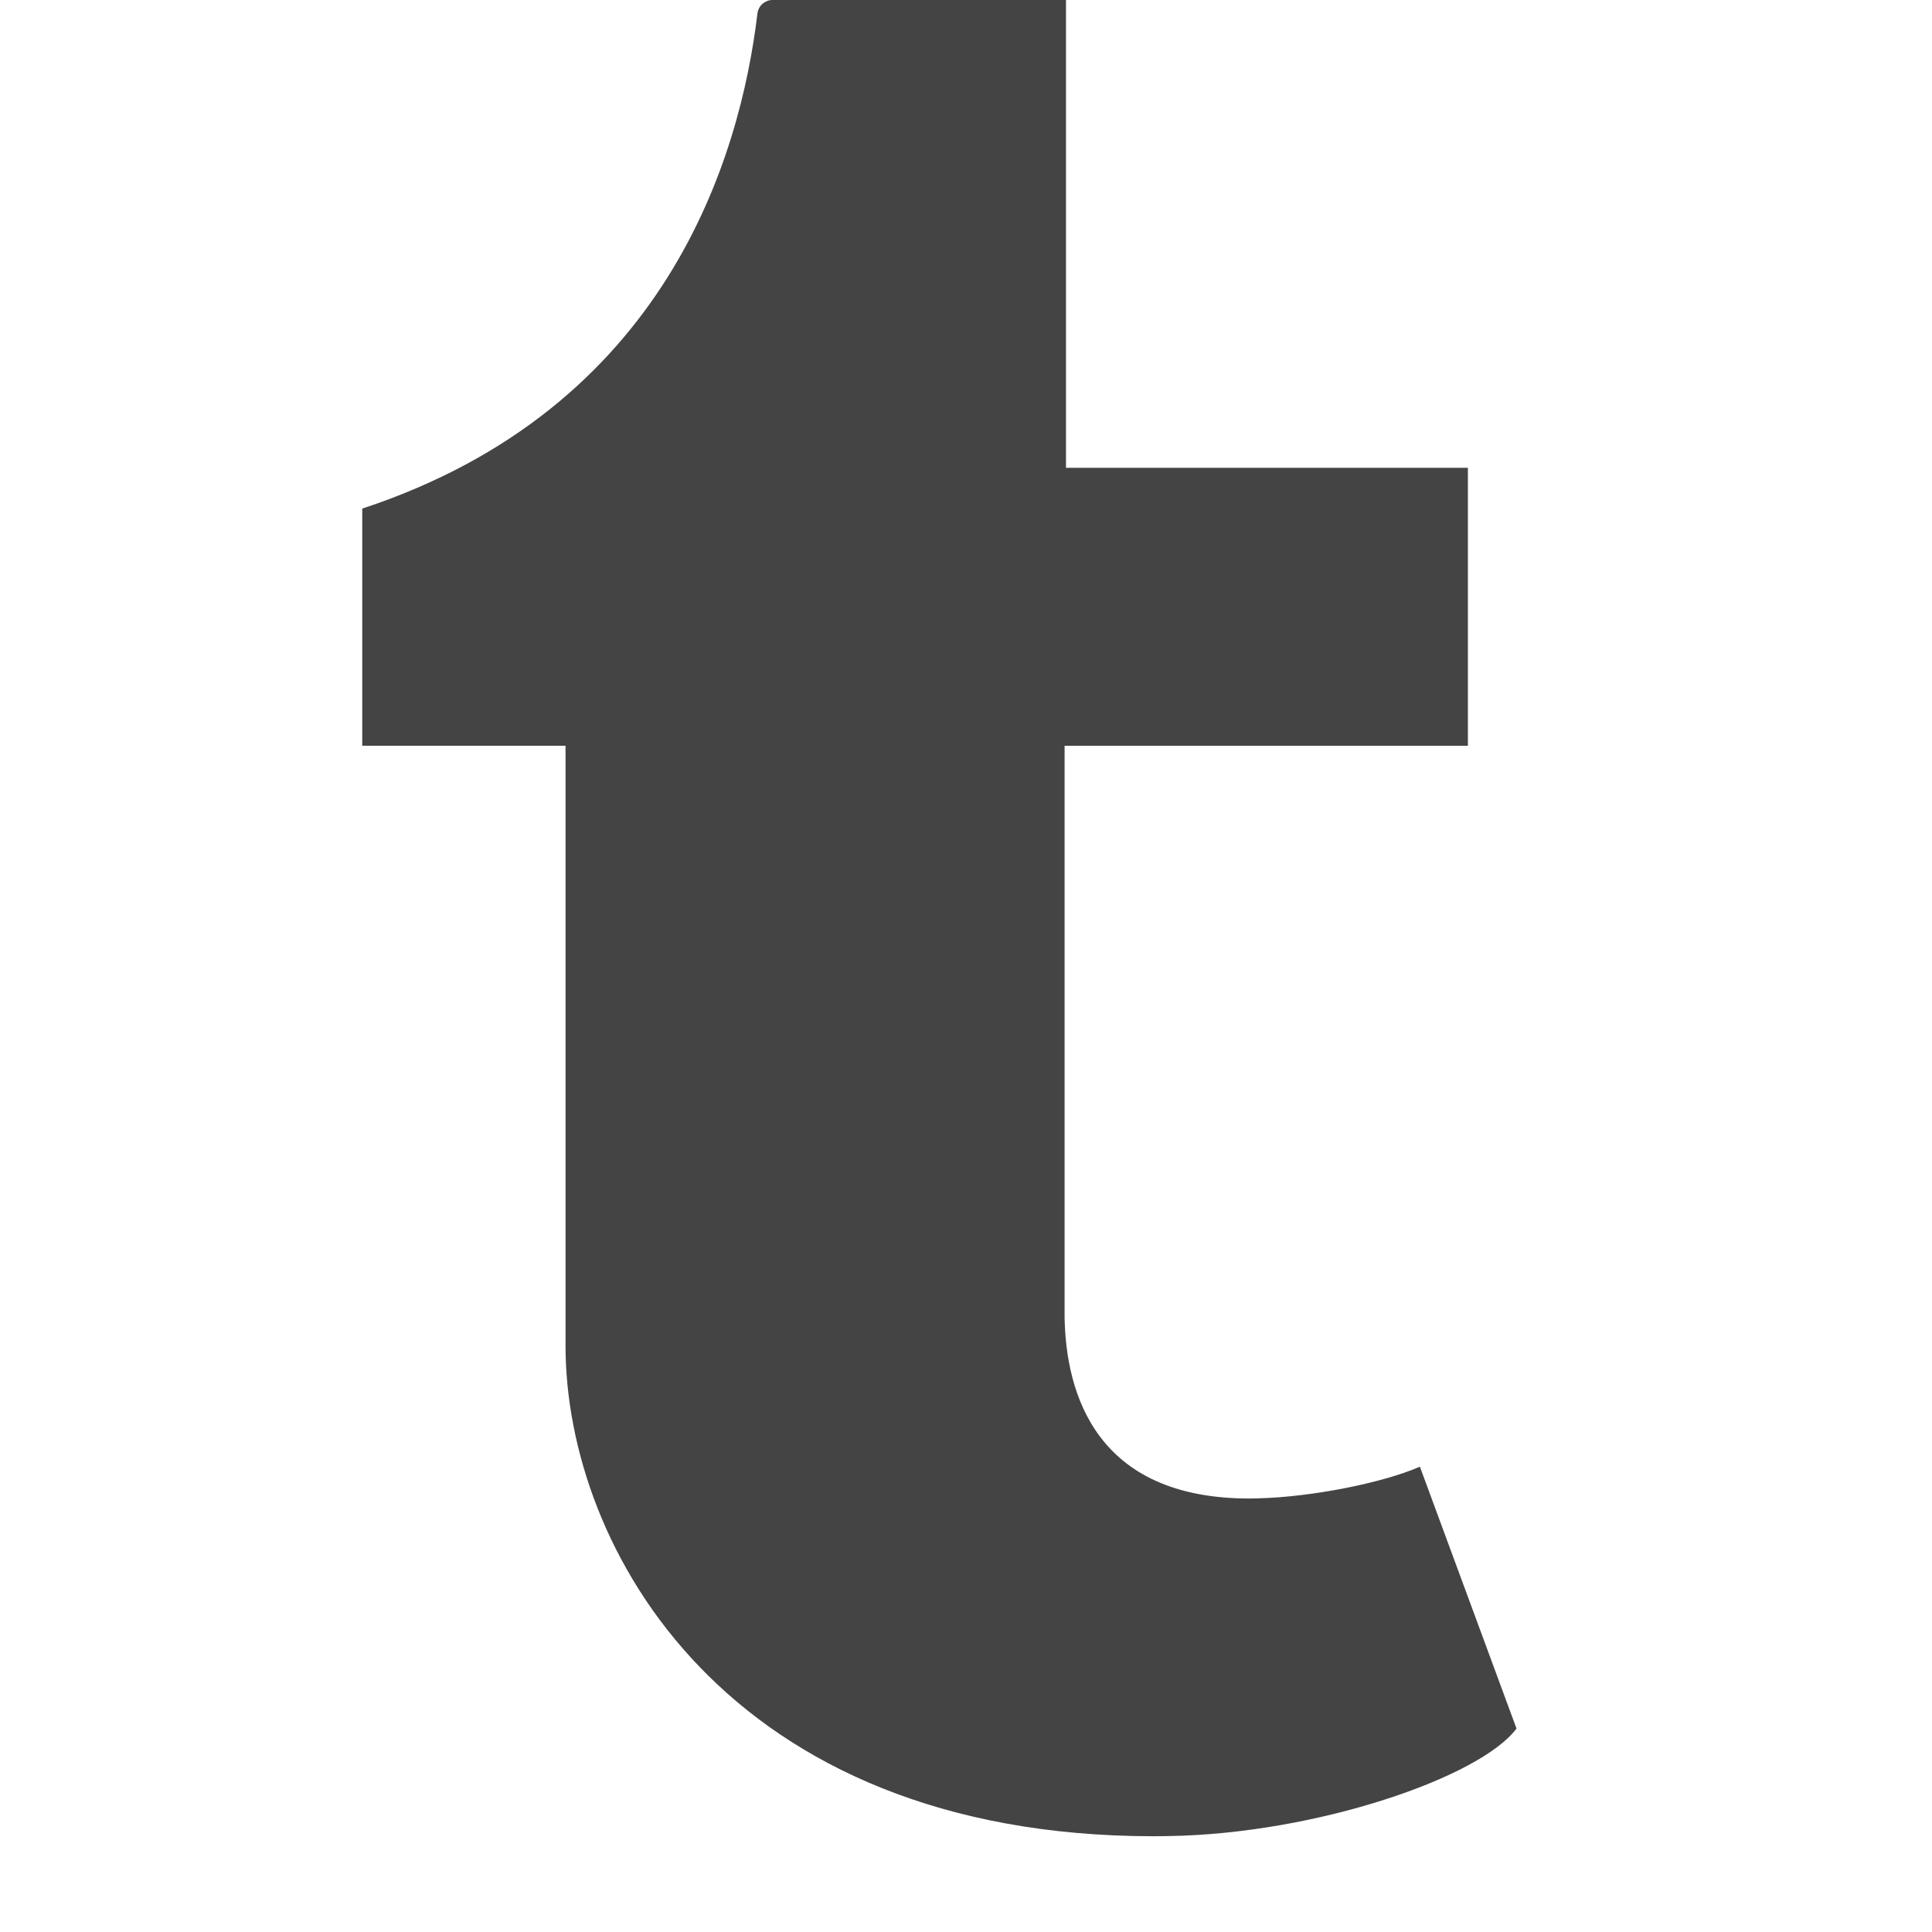 <svg xmlns="http://www.w3.org/2000/svg" xmlns:xlink="http://www.w3.org/1999/xlink" width="32" height="32" version="1.1" viewBox="0 0 32 32"><path fill="#444" d="M17.657 0h-4.872c-0.080 0-0.22 0.064-0.24 0.227-0.285 2.371-1.498 6.533-6.545 8.197v3.928h3.367v9.937c0 3.363 2.683 8.125 9.743 8.125 0.082 0 0.165-0.002 0.248-0.003 2.445-0.038 5.16-0.974 5.76-1.781l-1.6-4.337c-0.618 0.27-1.802 0.504-2.683 0.524-0.048 0.002-0.095 0.003-0.142 0.003-2.54 0-3.038-1.736-3.060-3v-9.467h6.68v-4.605h-6.657v-7.747z"/></svg>